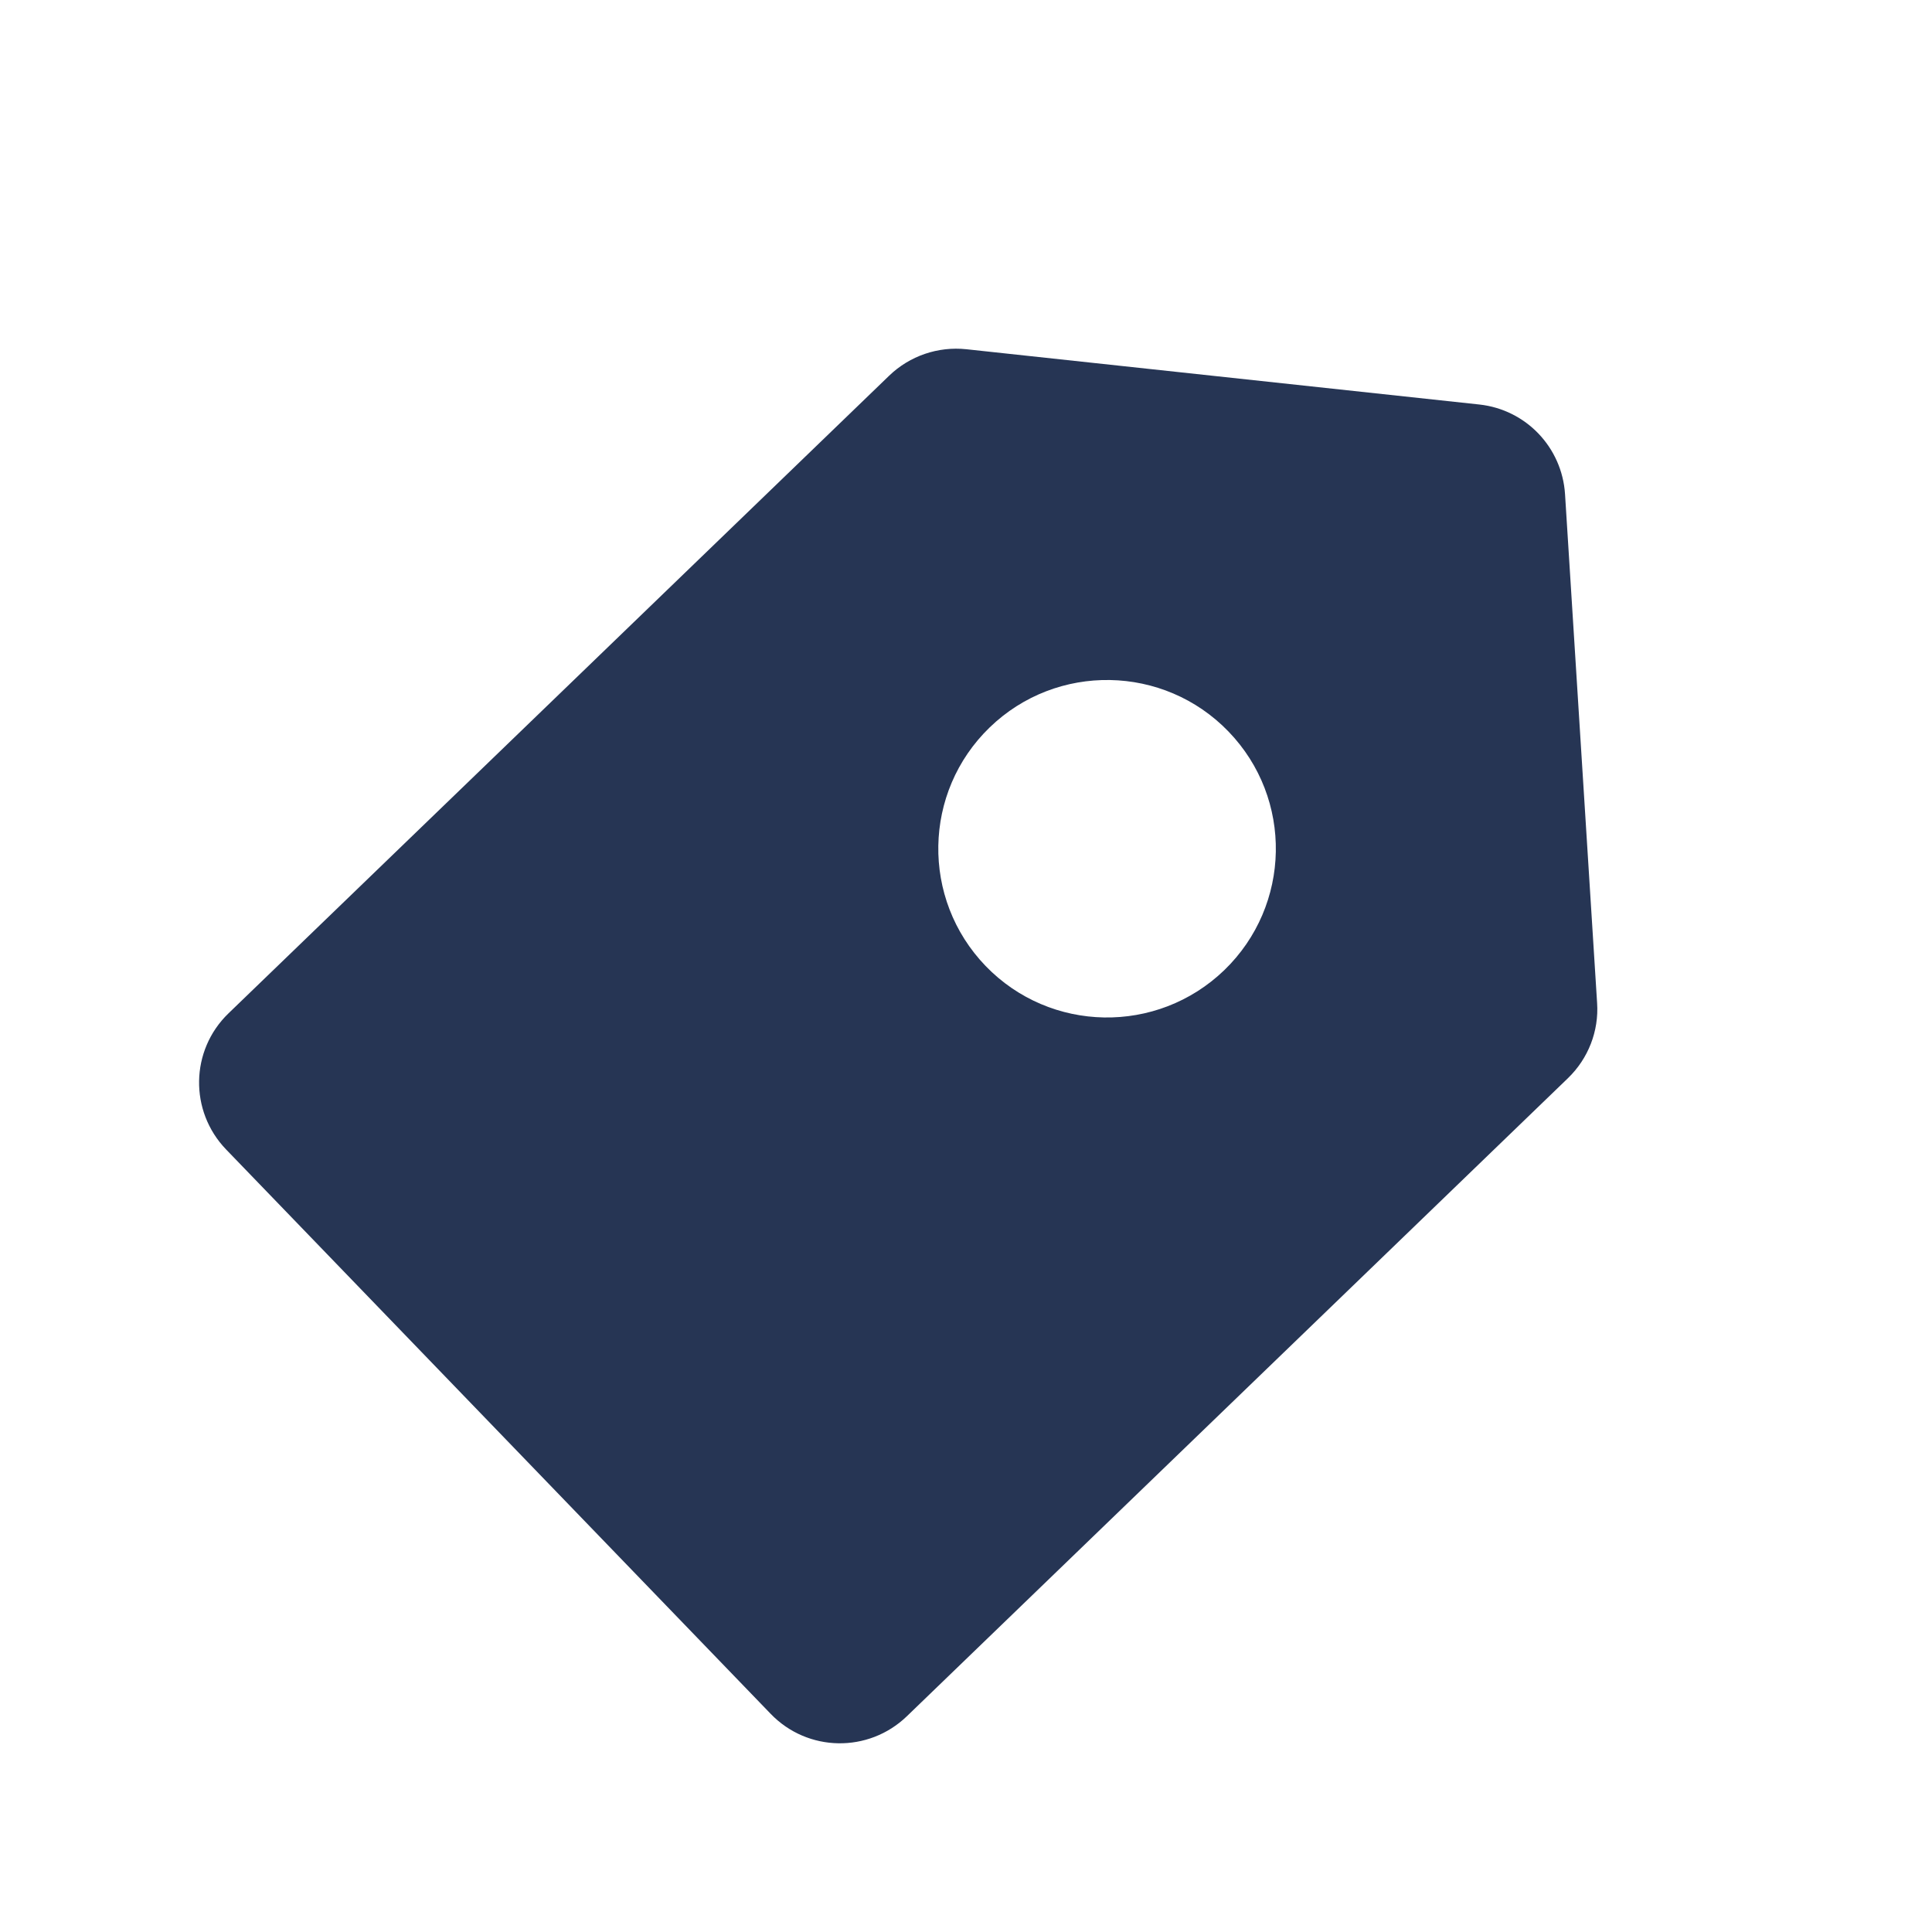 <?xml version="1.0" standalone="no"?><!DOCTYPE svg PUBLIC "-//W3C//DTD SVG 1.1//EN" "http://www.w3.org/Graphics/SVG/1.1/DTD/svg11.dtd"><svg t="1609911128724" class="icon" viewBox="0 0 1024 1024" version="1.1" xmlns="http://www.w3.org/2000/svg" p-id="2940" xmlns:xlink="http://www.w3.org/1999/xlink" width="200" height="200"><defs><style type="text/css"></style></defs><path d="M510.3 706.4c-106.1 0-192.5-86.4-192.5-192.5s86.4-192.5 192.5-192.5 192.5 86.4 192.5 192.5-86.3 192.5-192.5 192.5z m0-384c-105.6 0-191.5 85.9-191.5 191.5s85.9 191.5 191.5 191.5 191.5-85.9 191.5-191.5-85.9-191.5-191.5-191.5z" fill="#CCCCCC" p-id="2941"></path><path d="M846.5 531.6l-17-269.7c-1.6-24.8-20.7-44.8-45.4-47.5l-271.9-29.3c-15-1.6-30 3.5-40.9 14l-350.2 338c-20.3 19.6-20.8 51.8-1.3 72.1l288.7 299.2c19.6 20.3 51.8 20.8 72.1 1.3L831 571.5c10.8-10.4 16.5-25 15.5-39.9z m-197.6-17.4c-35.6 34.3-92.2 33.3-126.5-2.2-34.3-35.6-33.3-92.2 2.2-126.5s92.2-33.3 126.5 2.2c34.4 35.6 33.3 92.2-2.2 126.5z" fill="#263554" p-id="2942"></path></svg>